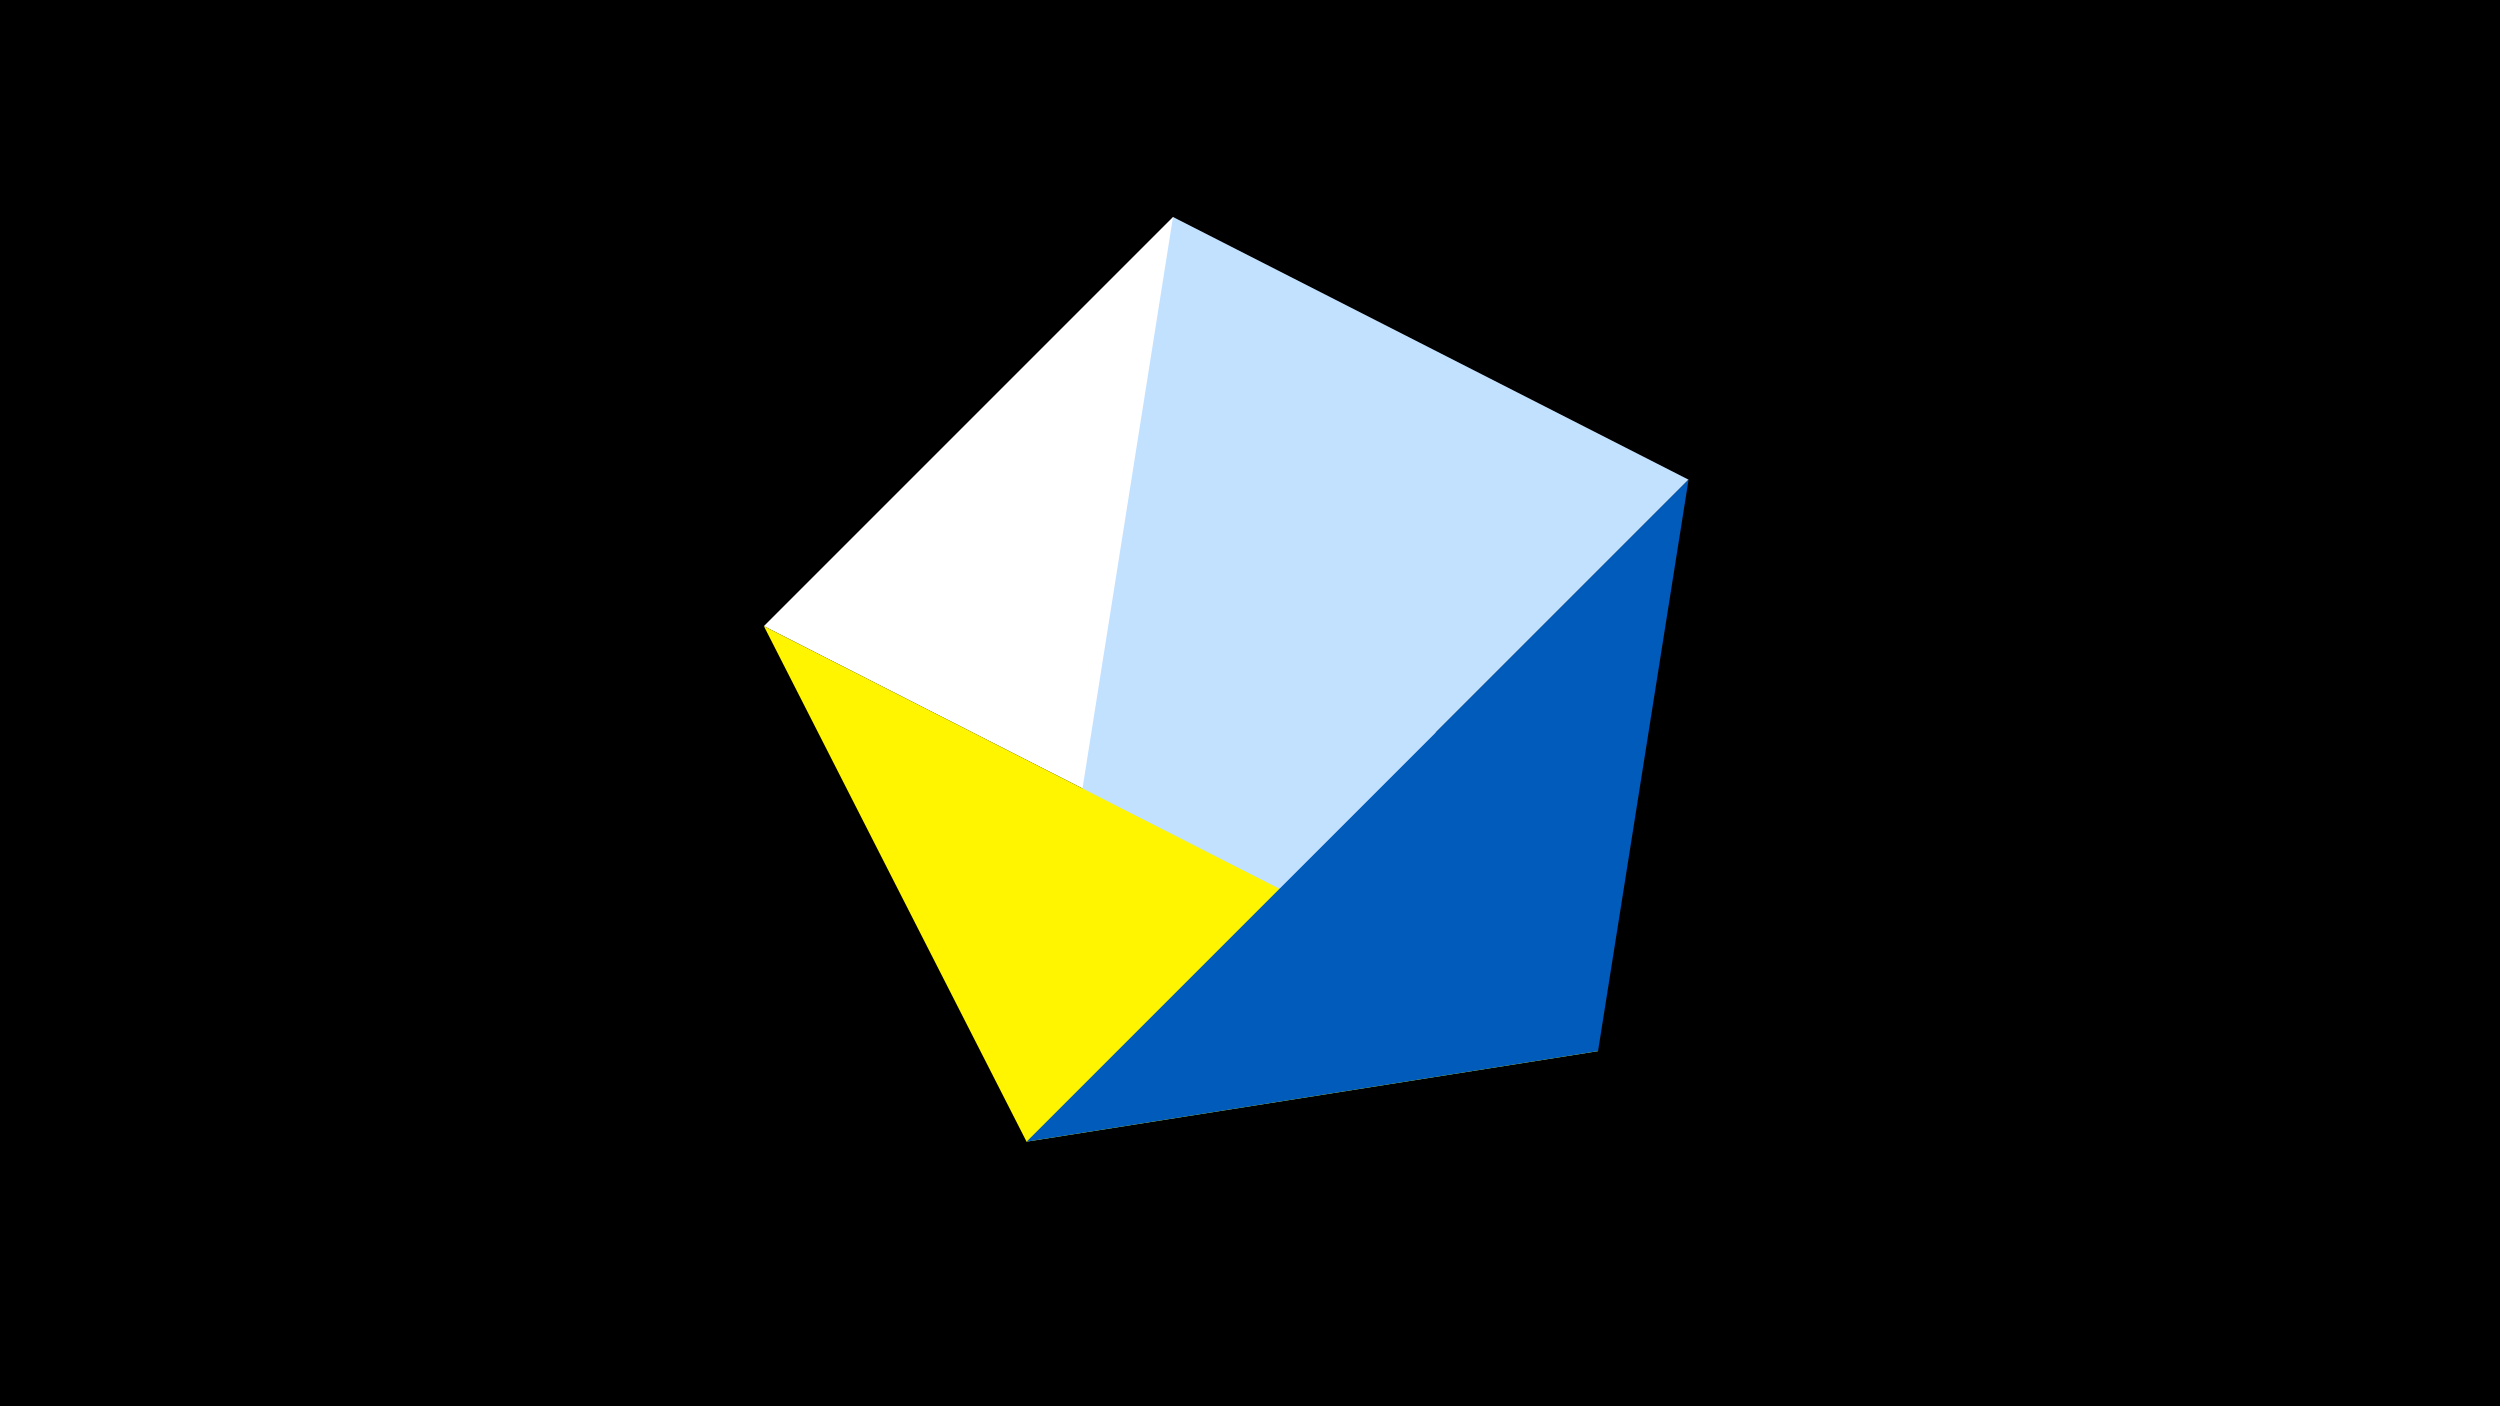 <svg width="1200" height="675" viewBox="-500 -500 1200 675" xmlns="http://www.w3.org/2000/svg"><title>juwel 19093</title><path d="M-500-500h1200v675h-1200z" fill="#000"/><path d="M-133.341,-199.458L267.054,4.554 63.042,-395.841 Z" fill="#fff"/><path d="M63.042,-395.841L-7.255,48 310.5,-269.755 Z" fill="#c2e1ff"/><path d="M-7.255,48L-133.341,-199.458 267.054,4.554 Z" fill="#fff500"/><path d="M310.5,-269.755L267.054,4.554 -7.255,48 Z" fill="#005bbb"/></svg>